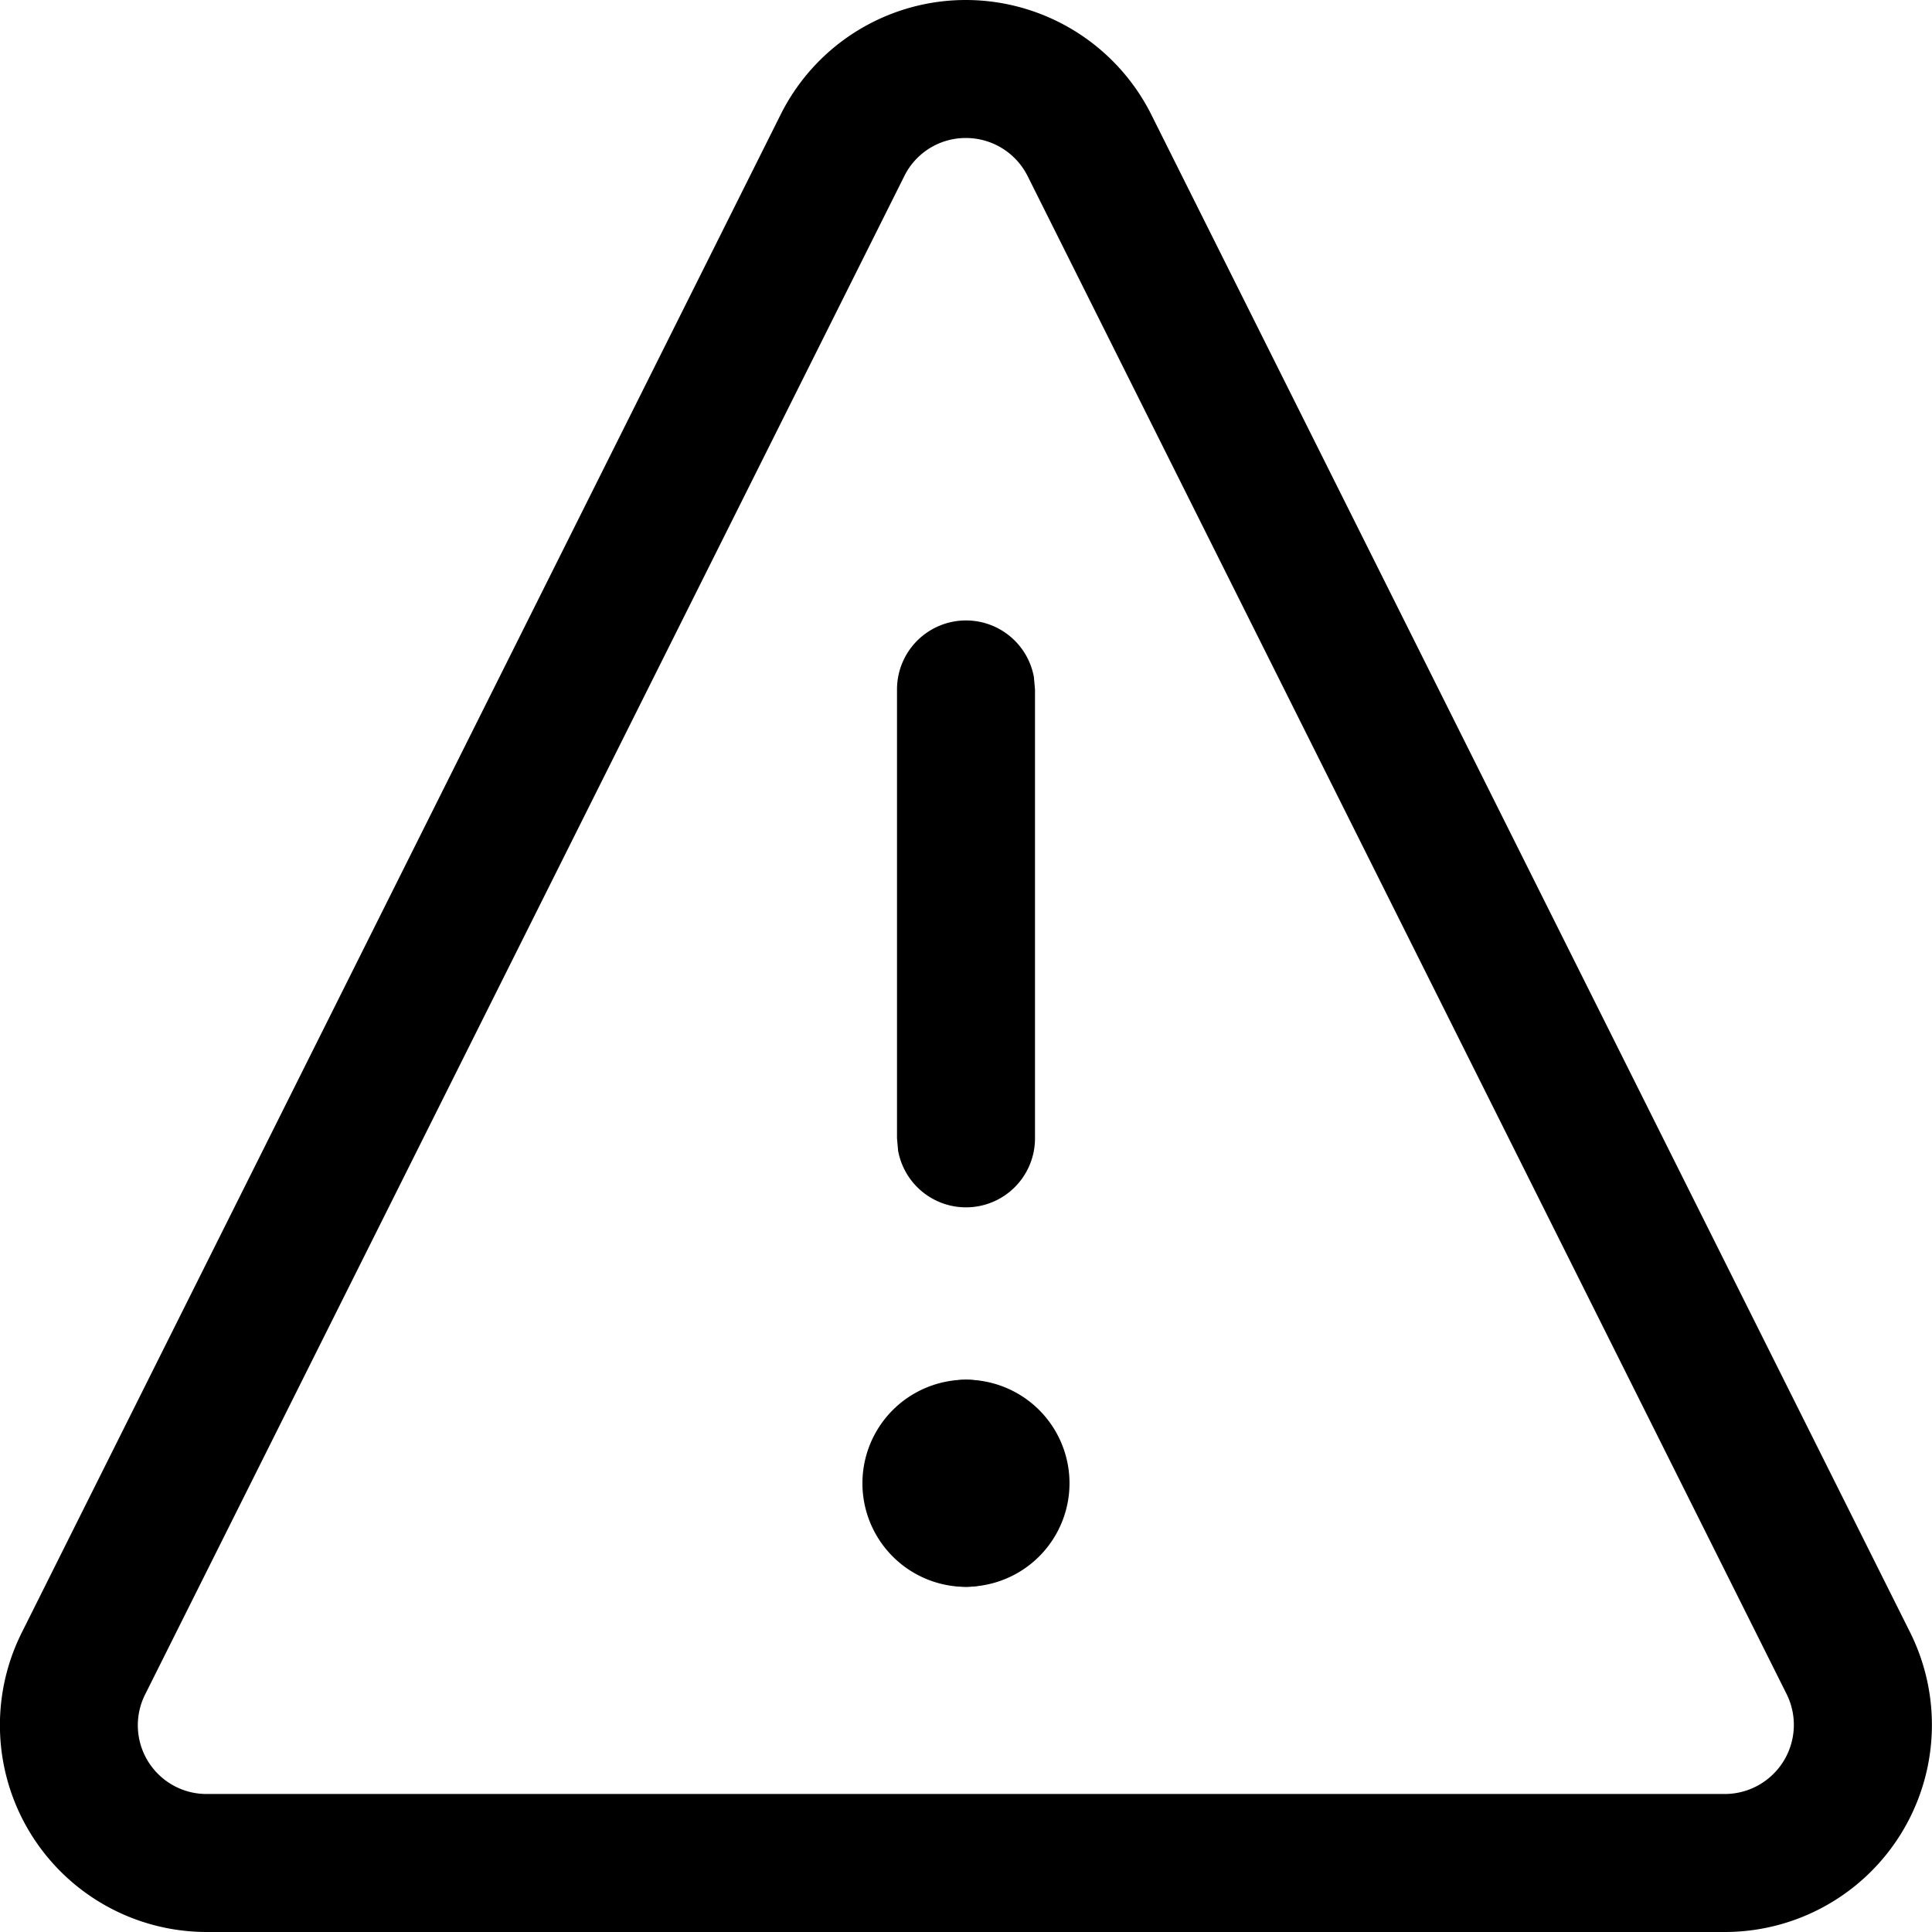<svg xmlns="http://www.w3.org/2000/svg" width="14" height="14" viewBox="0 0 14 14">
  <g fill="none" fill-rule="evenodd" class="page-1">
    <g fill="#000" fill-rule="nonzero" class="alert">
      <path d="M7 0a1.5 1.5 0 0 0-1.336.816L.16 11.826A1.499 1.499 0 0 0 1.496 14h11.006a1.501 1.501 0 0 0 1.337-2.176L8.338.821A1.505 1.505 0 0 0 7 0zm0 1a.5.5 0 0 1 .445.273l5.5 11a.501.501 0 0 1-.444.727H1.498a.498.498 0 0 1-.444-.726L6.557 1.268A.496.496 0 0 1 7 1z" class="vector"/>
      <path d="M7 4.496a.5.5 0 0 1 .492.41l.008.09v3.252a.5.5 0 0 1-.992.09l-.008-.09V4.996a.5.5 0 0 1 .5-.5z" class="vector-2"/>
      <g class="group-2605" transform="translate(6.25 9.998)">
        <path d="M.75 0a.5.5 0 0 1 .47.675L1.182.75l.036.076c.01.027.018.055.023.085l.009.09a.5.5 0 0 1-.5.5A.75.75 0 1 1 .75 0z" class="ellipse-1111"/>
        <path d="M.75 0a.75.75 0 1 1 0 1.5.5.5 0 0 1-.469-.674L.317.75.281.675A.497.497 0 0 1 .258.59L.25.5a.5.5 0 0 1 .5-.5z" class="ellipse-1112"/>
      </g>
    </g>
  </g>
</svg>
